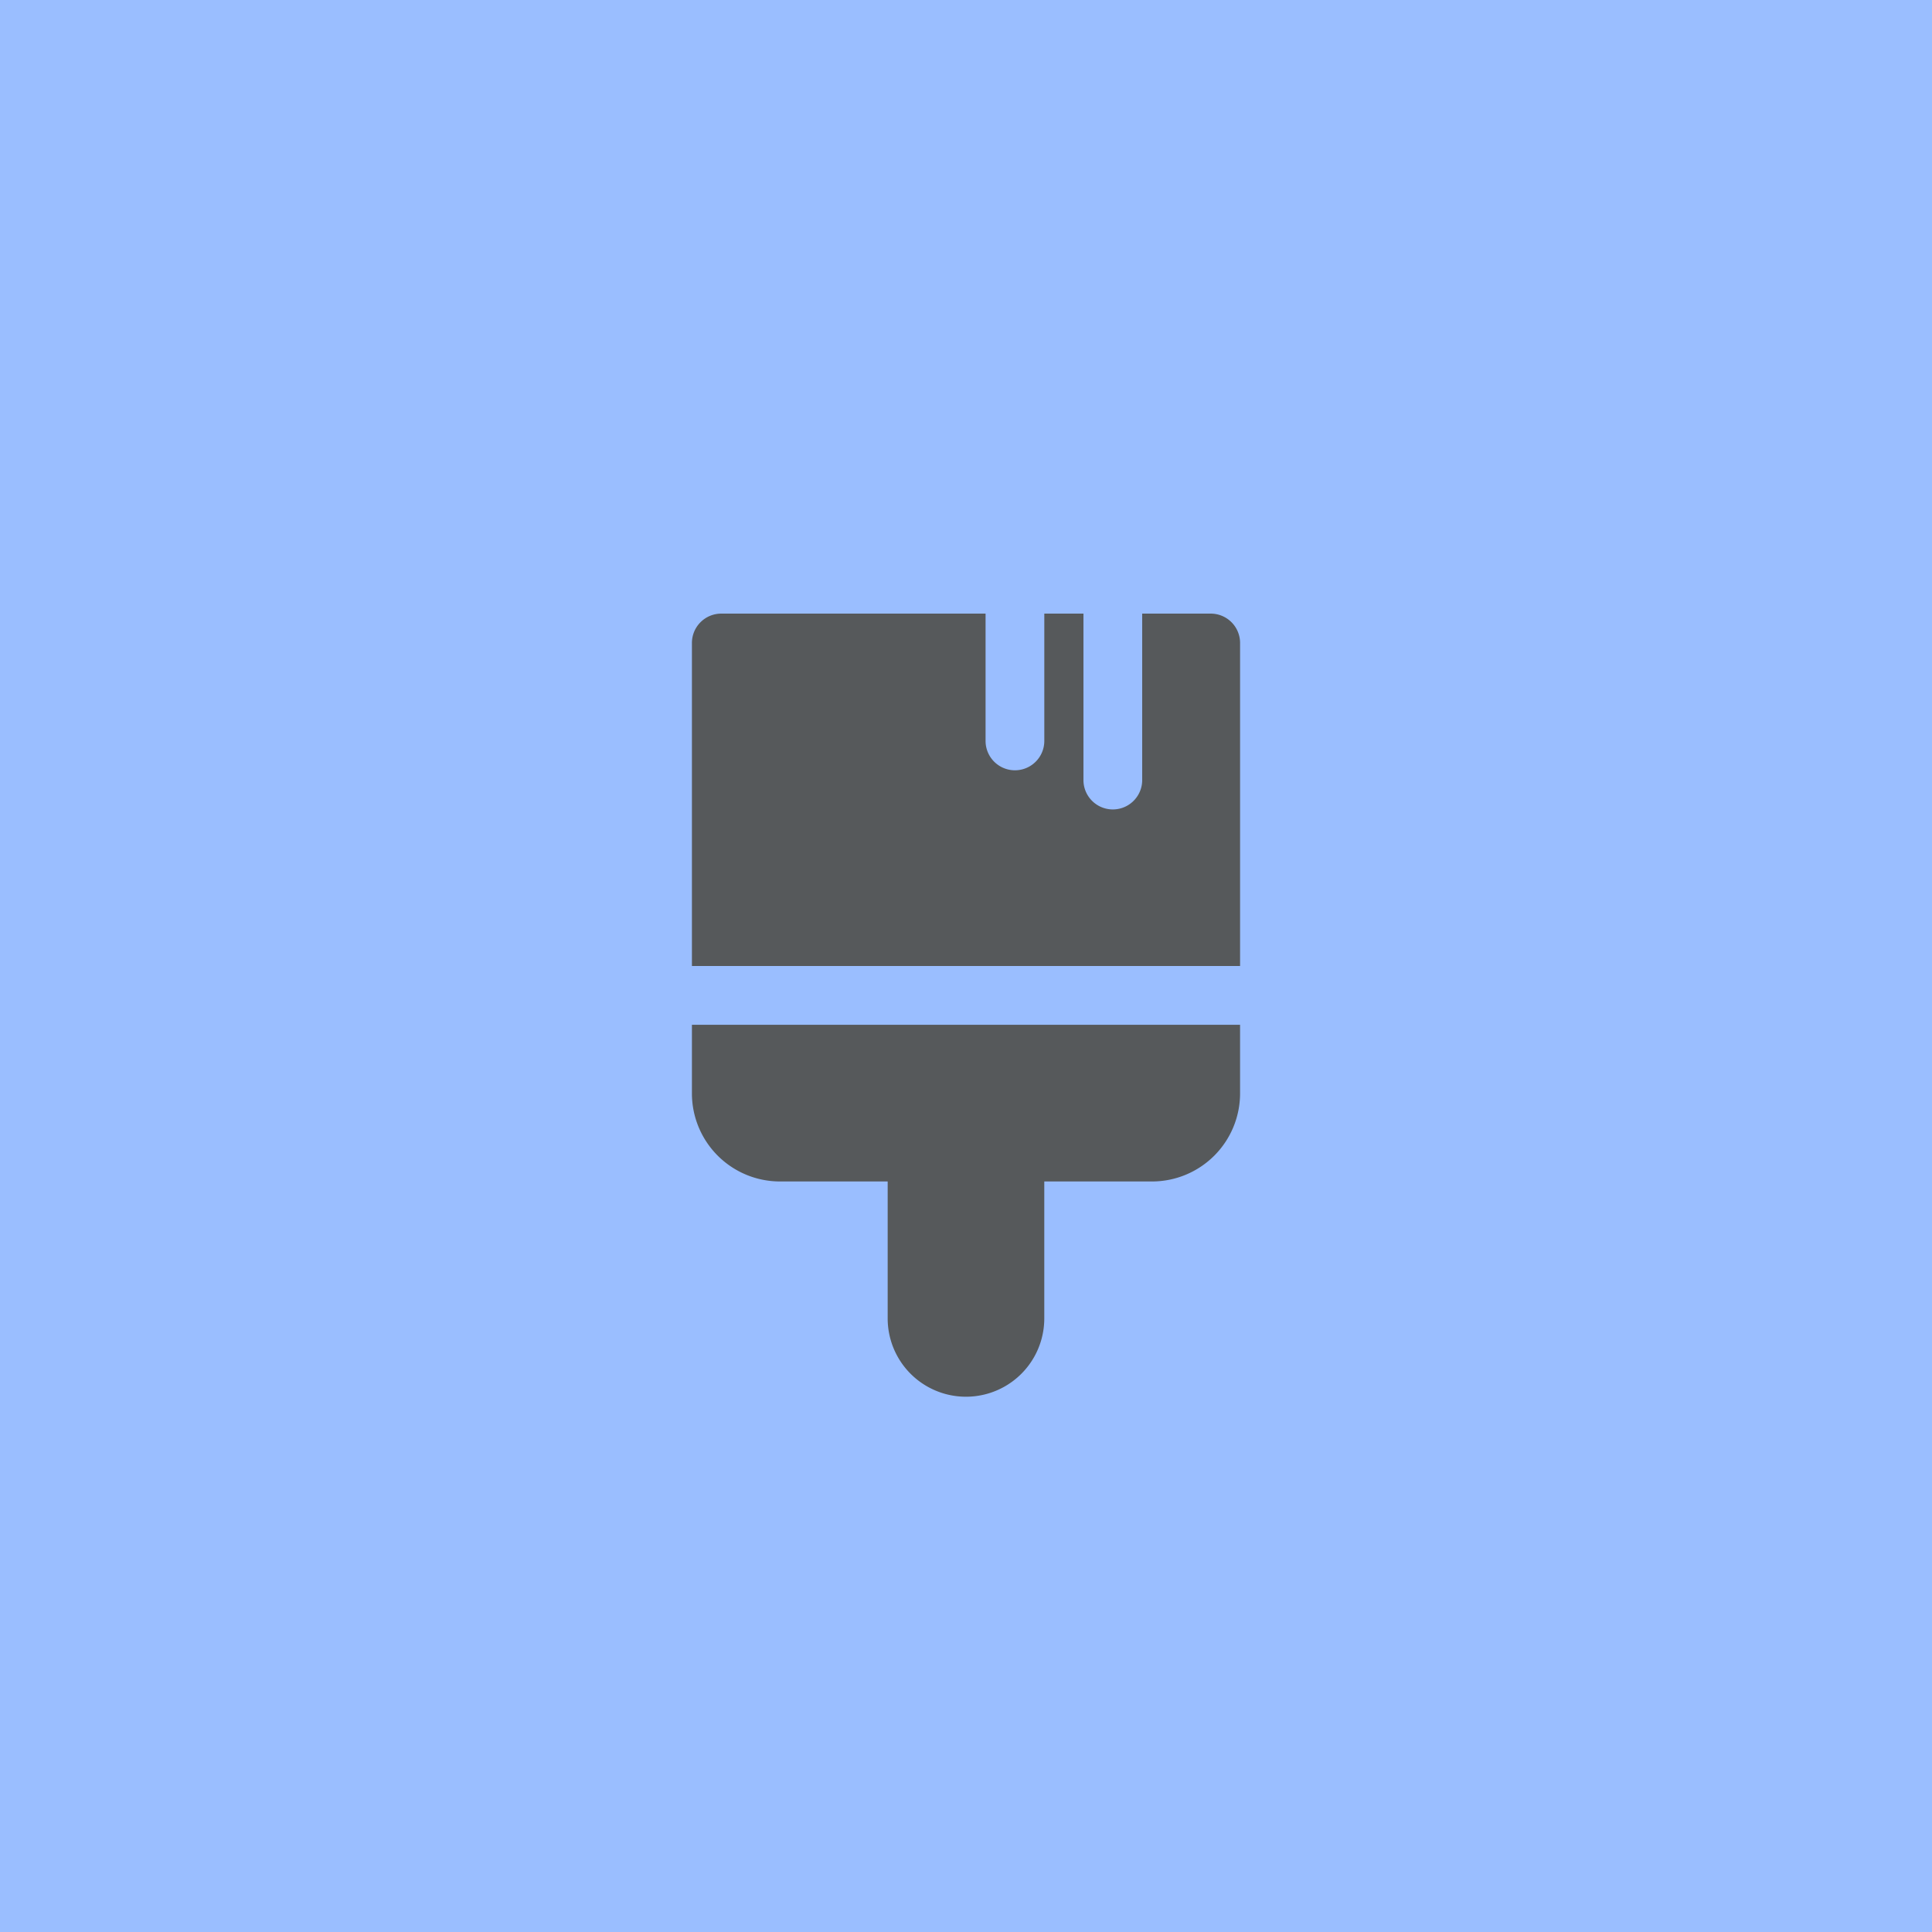 <svg xmlns="http://www.w3.org/2000/svg" xml:space="preserve" width="192" height="192">
  <rect width="100%" height="100%" fill="#9abeff" />
  <path fill="#56595b"
    d="M97.945 60.98v12.652a2.918 2.918 0 1 0 5.837 0V60.98h3.89v16.542a2.918 2.918 0 1 0 5.838 0V60.98h6.81a2.918 2.918 0 0 1 2.918 2.918V96H68.762V63.898a2.918 2.918 0 0 1 2.918-2.918zM68.762 101.84v6.818a8.755 8.755 0 0 0 8.755 8.755h10.699v13.61a7.782 7.782 0 1 0 15.564 0v-13.61h10.702a8.755 8.755 0 0 0 8.755-8.755v-6.818z" />
</svg>
